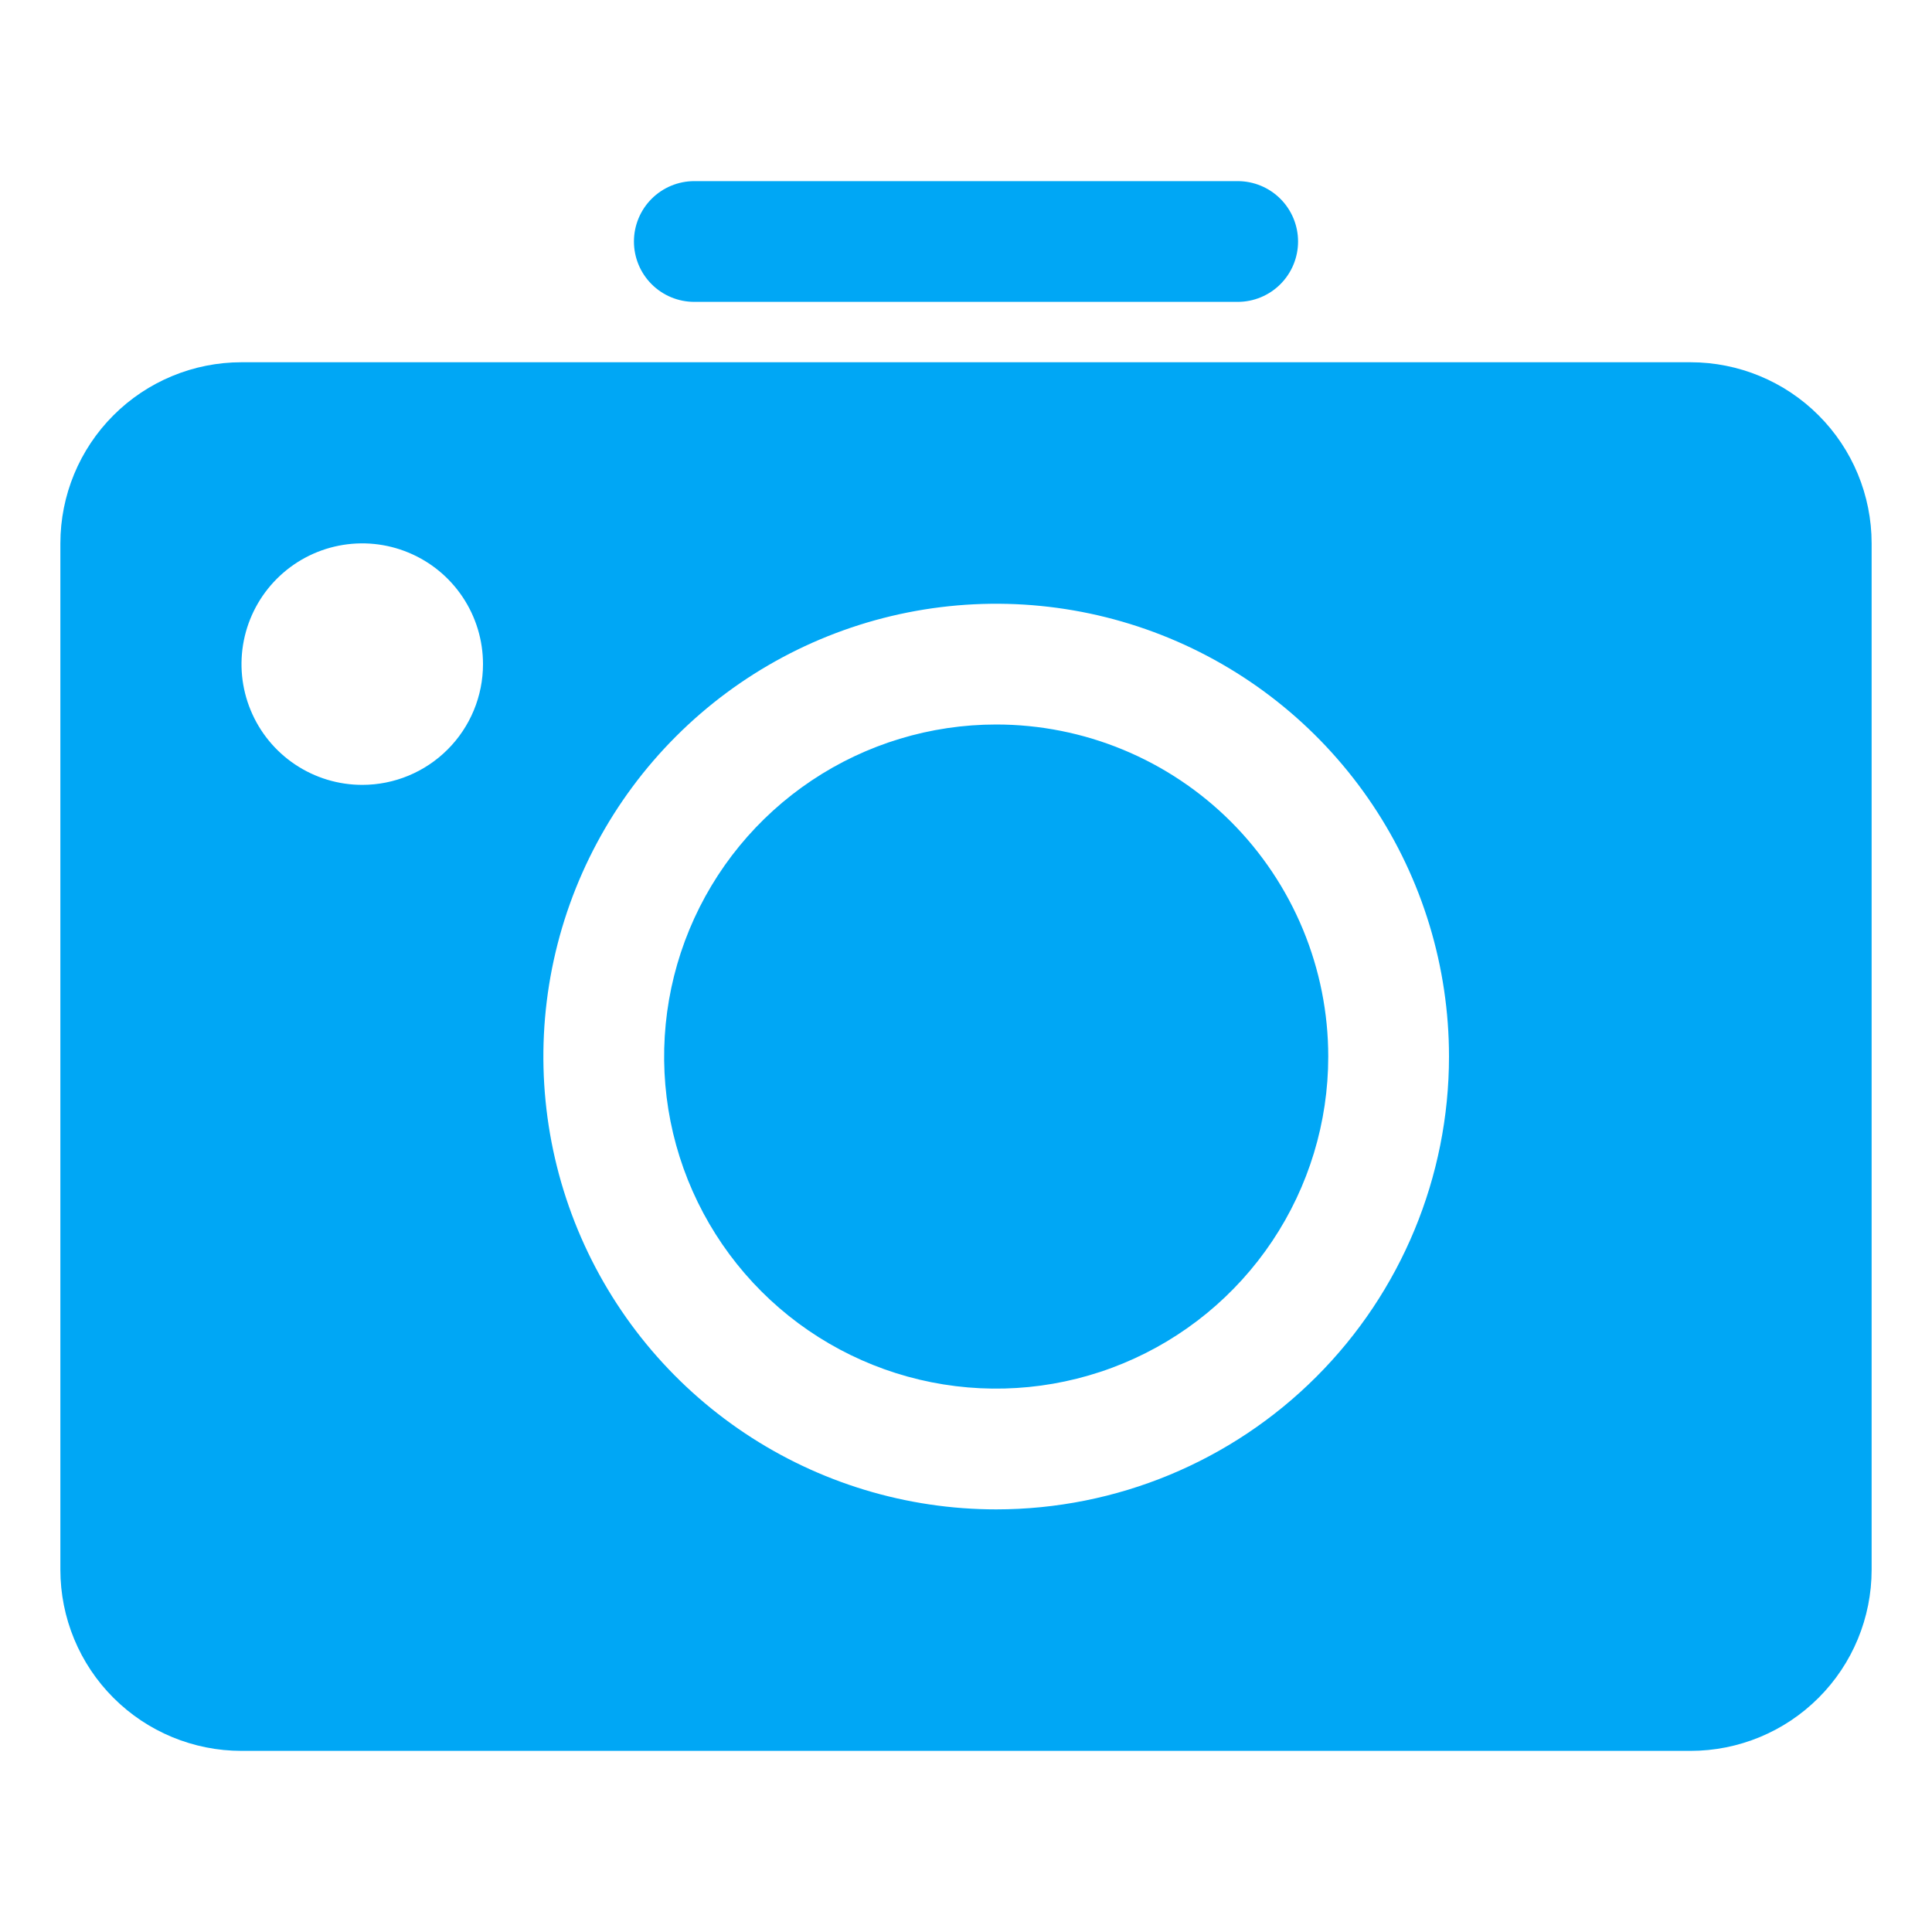<svg width="80" height="80" viewBox="0 0 80 80" fill="none" xmlns="http://www.w3.org/2000/svg">
<path d="M55 43.75C55 46.469 54.194 49.128 52.683 51.389C51.172 53.65 49.024 55.413 46.512 56.453C43.999 57.494 41.235 57.766 38.568 57.236C35.9 56.705 33.45 55.396 31.527 53.473C29.604 51.55 28.295 49.1 27.764 46.432C27.234 43.765 27.506 41.001 28.547 38.488C29.587 35.976 31.35 33.828 33.611 32.317C35.872 30.806 38.531 30 41.25 30C43.056 30 44.844 30.356 46.512 31.047C48.18 31.738 49.696 32.751 50.973 34.027C52.249 35.304 53.262 36.82 53.953 38.488C54.644 40.156 55 41.944 55 43.75ZM77.5 22.5V65C77.5 66.989 76.71 68.897 75.303 70.303C73.897 71.71 71.989 72.5 70 72.5H10C8.011 72.5 6.103 71.71 4.697 70.303C3.29 68.897 2.5 66.989 2.5 65V22.5C2.5 20.511 3.29 18.603 4.697 17.197C6.103 15.79 8.011 15 10 15H70C71.989 15 73.897 15.79 75.303 17.197C76.71 18.603 77.5 20.511 77.5 22.5ZM20 27.5C20 26.511 19.707 25.544 19.157 24.722C18.608 23.9 17.827 23.259 16.913 22.881C16 22.502 14.995 22.403 14.024 22.596C13.055 22.789 12.164 23.265 11.464 23.965C10.765 24.664 10.289 25.555 10.096 26.524C9.903 27.494 10.002 28.5 10.381 29.413C10.759 30.327 11.4 31.108 12.222 31.657C13.044 32.207 14.011 32.5 15 32.5C16.326 32.5 17.598 31.973 18.535 31.035C19.473 30.098 20 28.826 20 27.5ZM60 43.75C60 40.042 58.9 36.416 56.84 33.333C54.78 30.25 51.851 27.846 48.425 26.427C44.999 25.008 41.229 24.637 37.592 25.36C33.955 26.084 30.614 27.869 27.992 30.492C25.369 33.114 23.584 36.455 22.86 40.092C22.137 43.729 22.508 47.499 23.927 50.925C25.346 54.351 27.75 57.28 30.833 59.34C33.916 61.4 37.542 62.5 41.25 62.5C46.223 62.5 50.992 60.525 54.508 57.008C58.025 53.492 60 48.723 60 43.75ZM53.75 10C53.75 9.337 53.487 8.701 53.018 8.232C52.549 7.763 51.913 7.5 51.25 7.5H28.75C28.087 7.5 27.451 7.763 26.982 8.232C26.513 8.701 26.25 9.337 26.25 10C26.25 10.663 26.513 11.299 26.982 11.768C27.451 12.237 28.087 12.5 28.75 12.5H51.25C51.913 12.5 52.549 12.237 53.018 11.768C53.487 11.299 53.75 10.663 53.75 10Z" fill="#00A7F5"/>
</svg>
